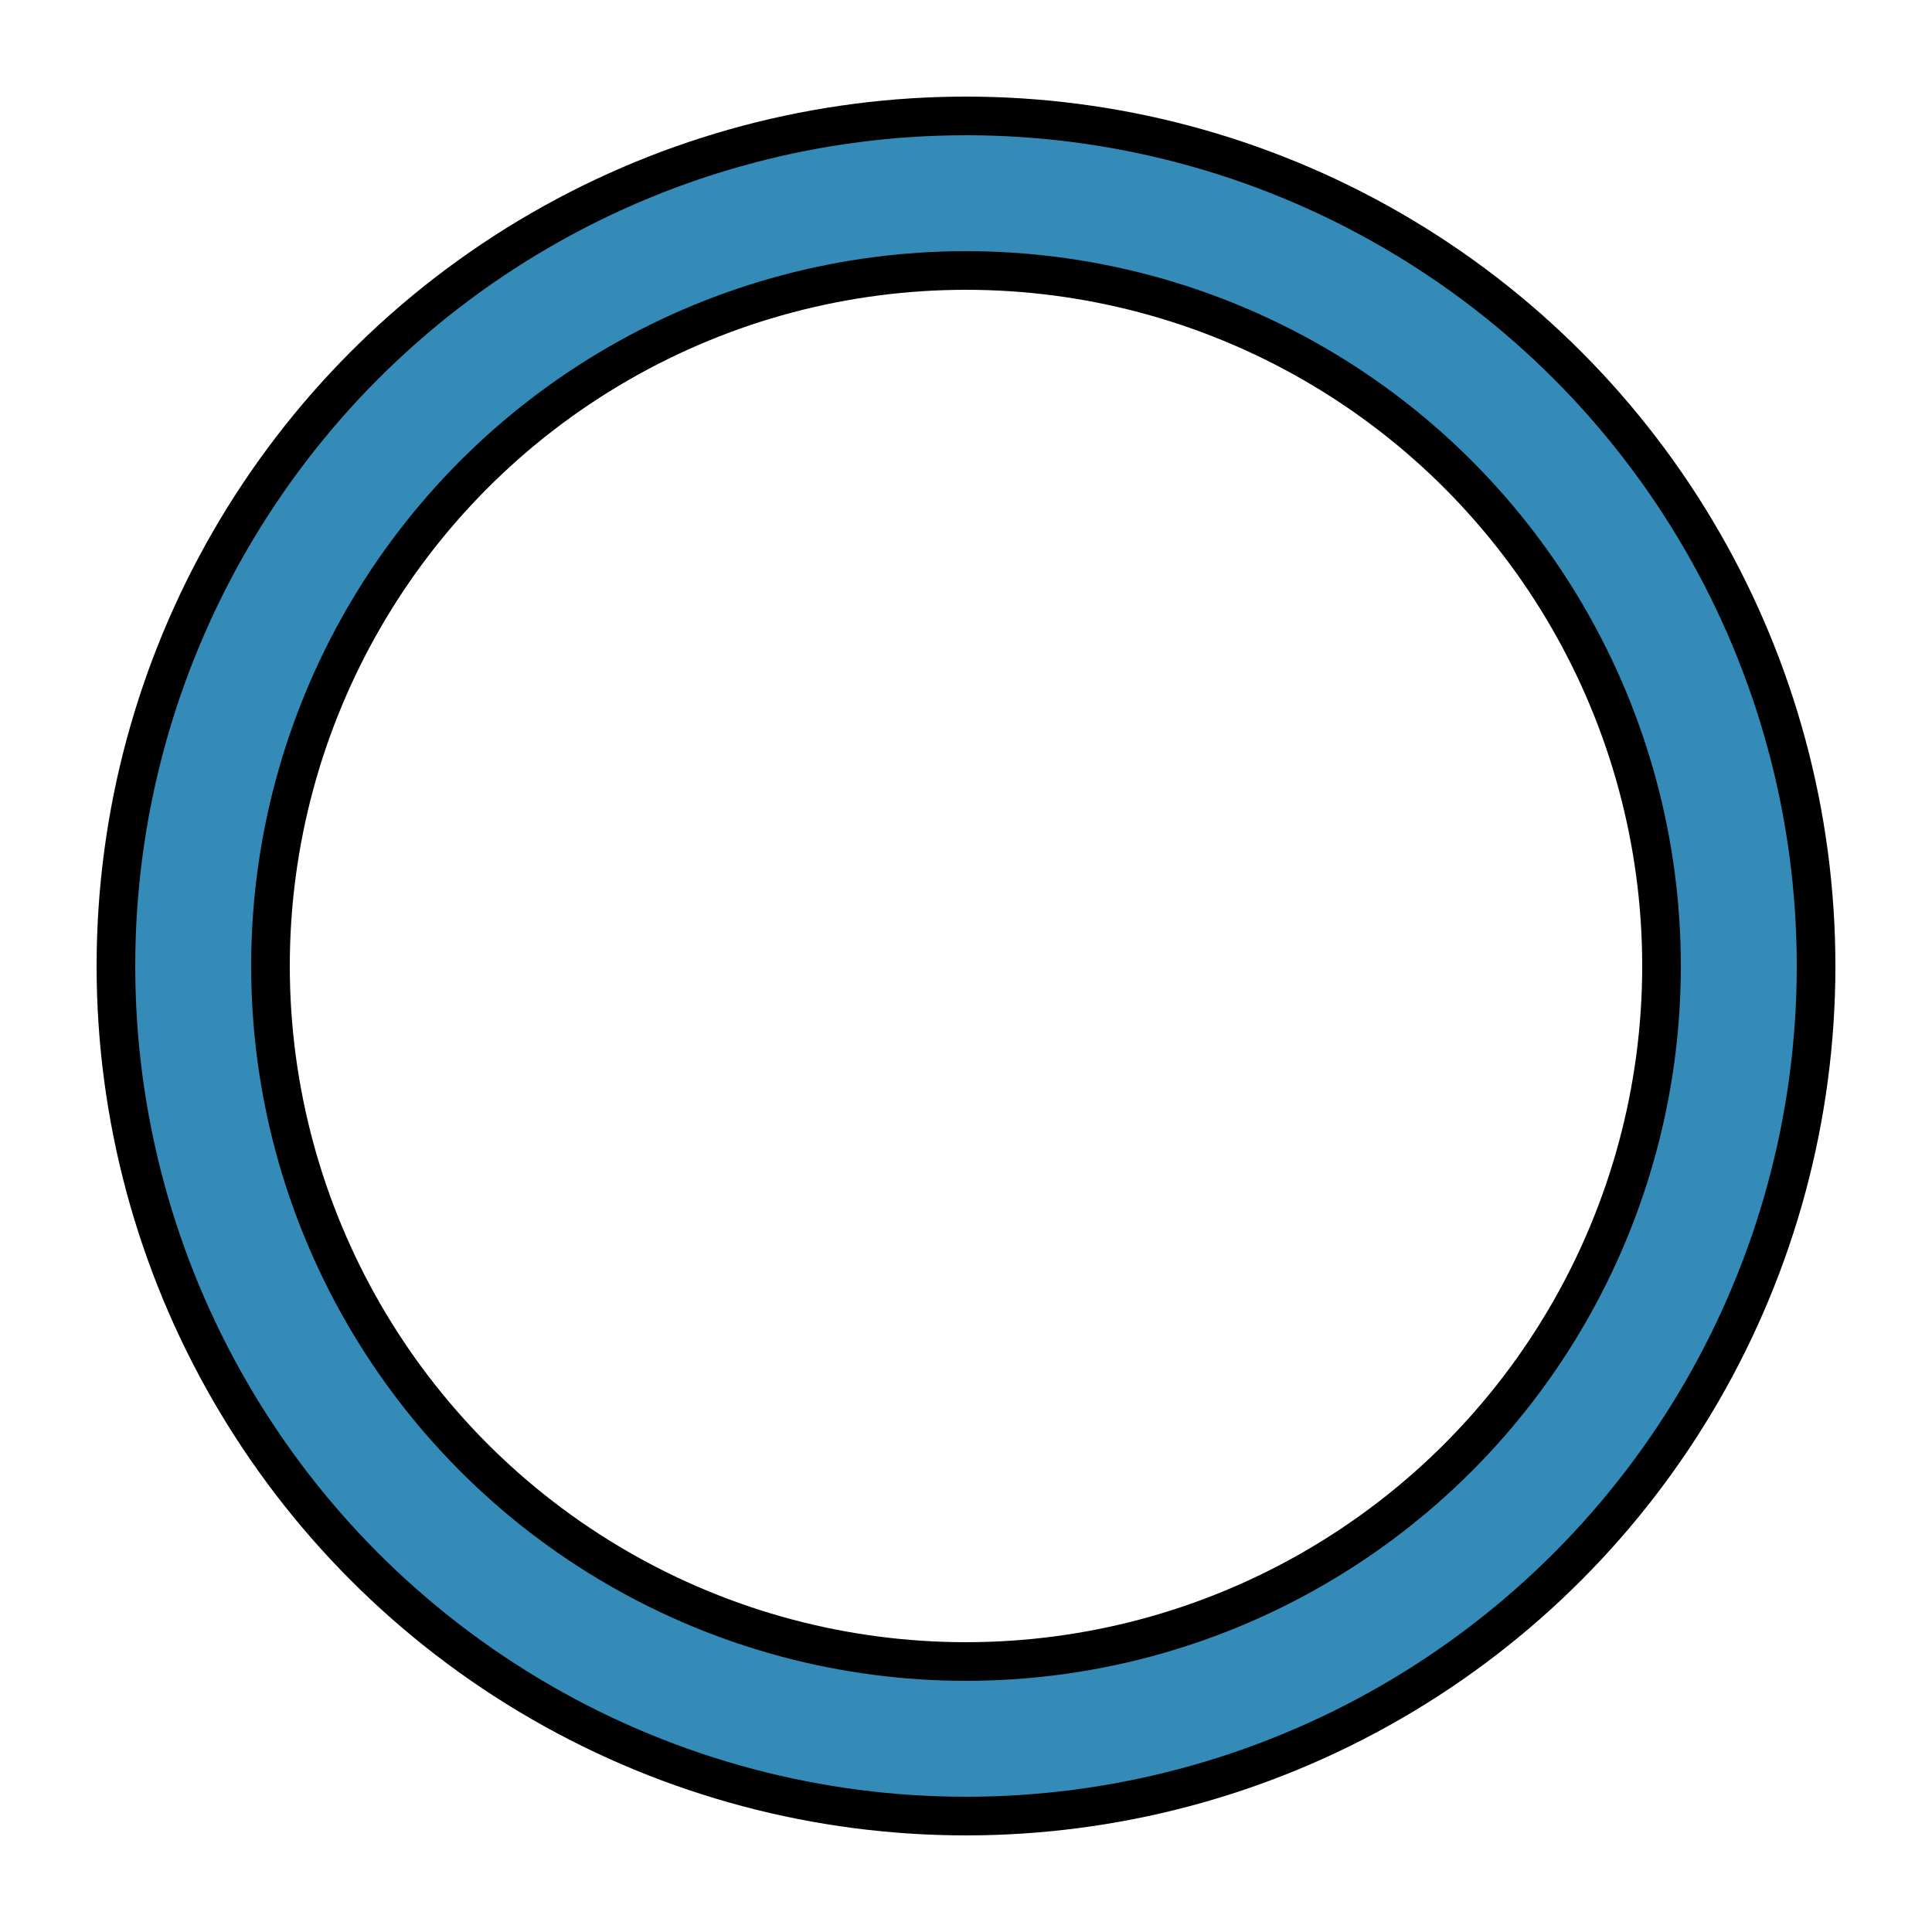 <svg width="46" height="46" xmlns="http://www.w3.org/2000/svg" viewBox="0 0 100 100" preserveAspectRatio="xMidYMid" class="uil-ring-alt">
  <path fill="none" class="bk" d="M0 0h100v100H0z"/>
  <circle cx="50" cy="50" r="40" stroke="transparente" fill="none" stroke-width="10" stroke-linecap="round"/>
  <circle cx="50" cy="50" r="40" stroke="#348BB7" fill="none" stroke-width="6" stroke-linecap="round">
    <animate attributeName="stroke-dashoffset" dur="2s" repeatCount="indefinite" from="502" to="0"/>
    <animate attributeName="stroke-dasharray" dur="2s" repeatCount="indefinite" values="175.7 75.3;1 250;175.7 75.3"/>
  </circle>
</svg>
